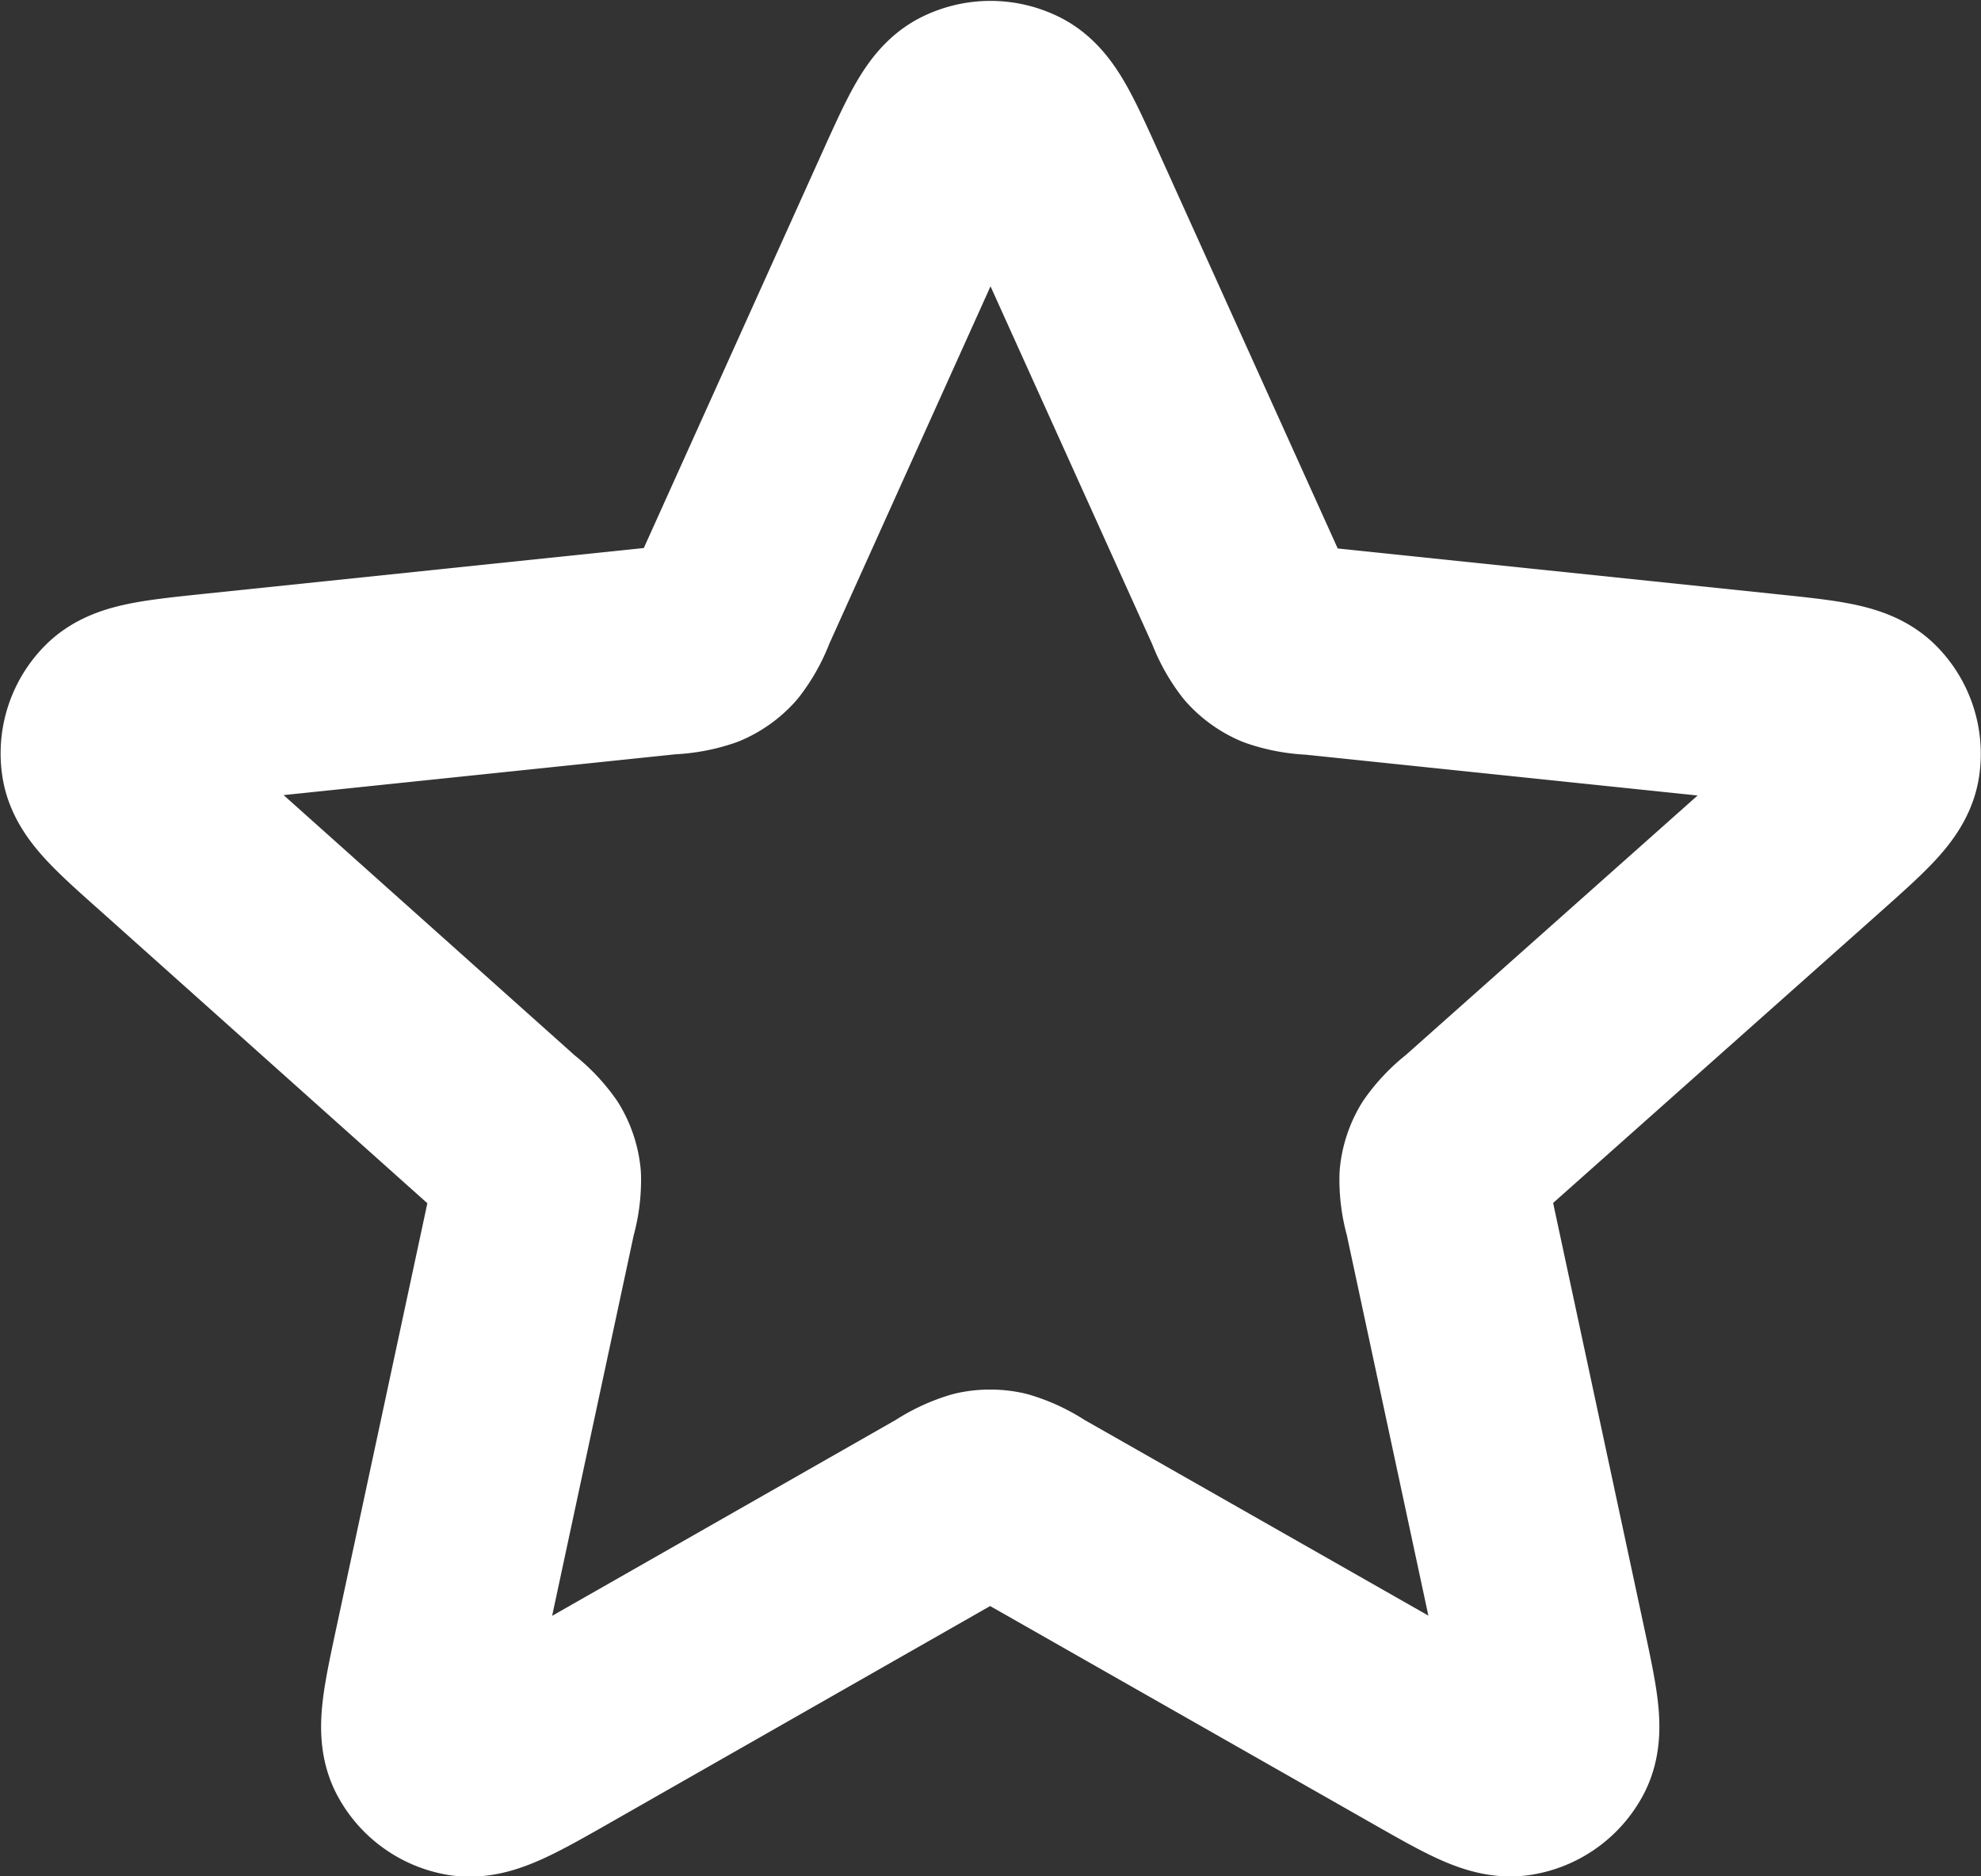 <svg xmlns="http://www.w3.org/2000/svg" width="19.005" height="18.003" viewBox="0 0 19.005 18.003">
  <rect x="0" y="0" width="19.005" height="18.003" fill="#333333" stroke="none"/>
  <path id="star-svgrepo-com_3_" data-name="star-svgrepo-com (3)" d="M10.955,4.364c.223-.493.334-.739.489-.815a.486.486,0,0,1,.427,0c.155.076.266.322.489.815l1.773,3.925a1.045,1.045,0,0,0,.15.274.48.48,0,0,0,.161.116,1.076,1.076,0,0,0,.311.056l4.33.451c.544.057.815.085.936.207a.471.471,0,0,1,.132.4c-.025.169-.228.349-.634.711l-3.234,2.877a1.055,1.055,0,0,0-.218.225.47.47,0,0,0-.062.187,1.035,1.035,0,0,0,.042.309l.9,4.2c.113.528.17.792.09.943a.48.48,0,0,1-.346.248c-.171.028-.407-.106-.881-.376l-3.772-2.147a1.071,1.071,0,0,0-.284-.135.489.489,0,0,0-.2,0,1.071,1.071,0,0,0-.284.135L7.5,19.12c-.473.27-.71.4-.881.376a.48.48,0,0,1-.346-.248c-.08-.151-.023-.415.09-.943l.9-4.2a1.037,1.037,0,0,0,.042-.309.47.47,0,0,0-.062-.187,1.055,1.055,0,0,0-.218-.225L3.8,10.5c-.406-.361-.609-.542-.634-.711a.47.47,0,0,1,.132-.4c.121-.122.393-.15.936-.207l4.33-.451a1.075,1.075,0,0,0,.311-.056.48.48,0,0,0,.162-.116,1.046,1.046,0,0,0,.15-.274Z" transform="translate(-2.155 -2.491)" fill="none" stroke="#fff" stroke-linecap="round" stroke-linejoin="round" stroke-width="2"/>
</svg>
